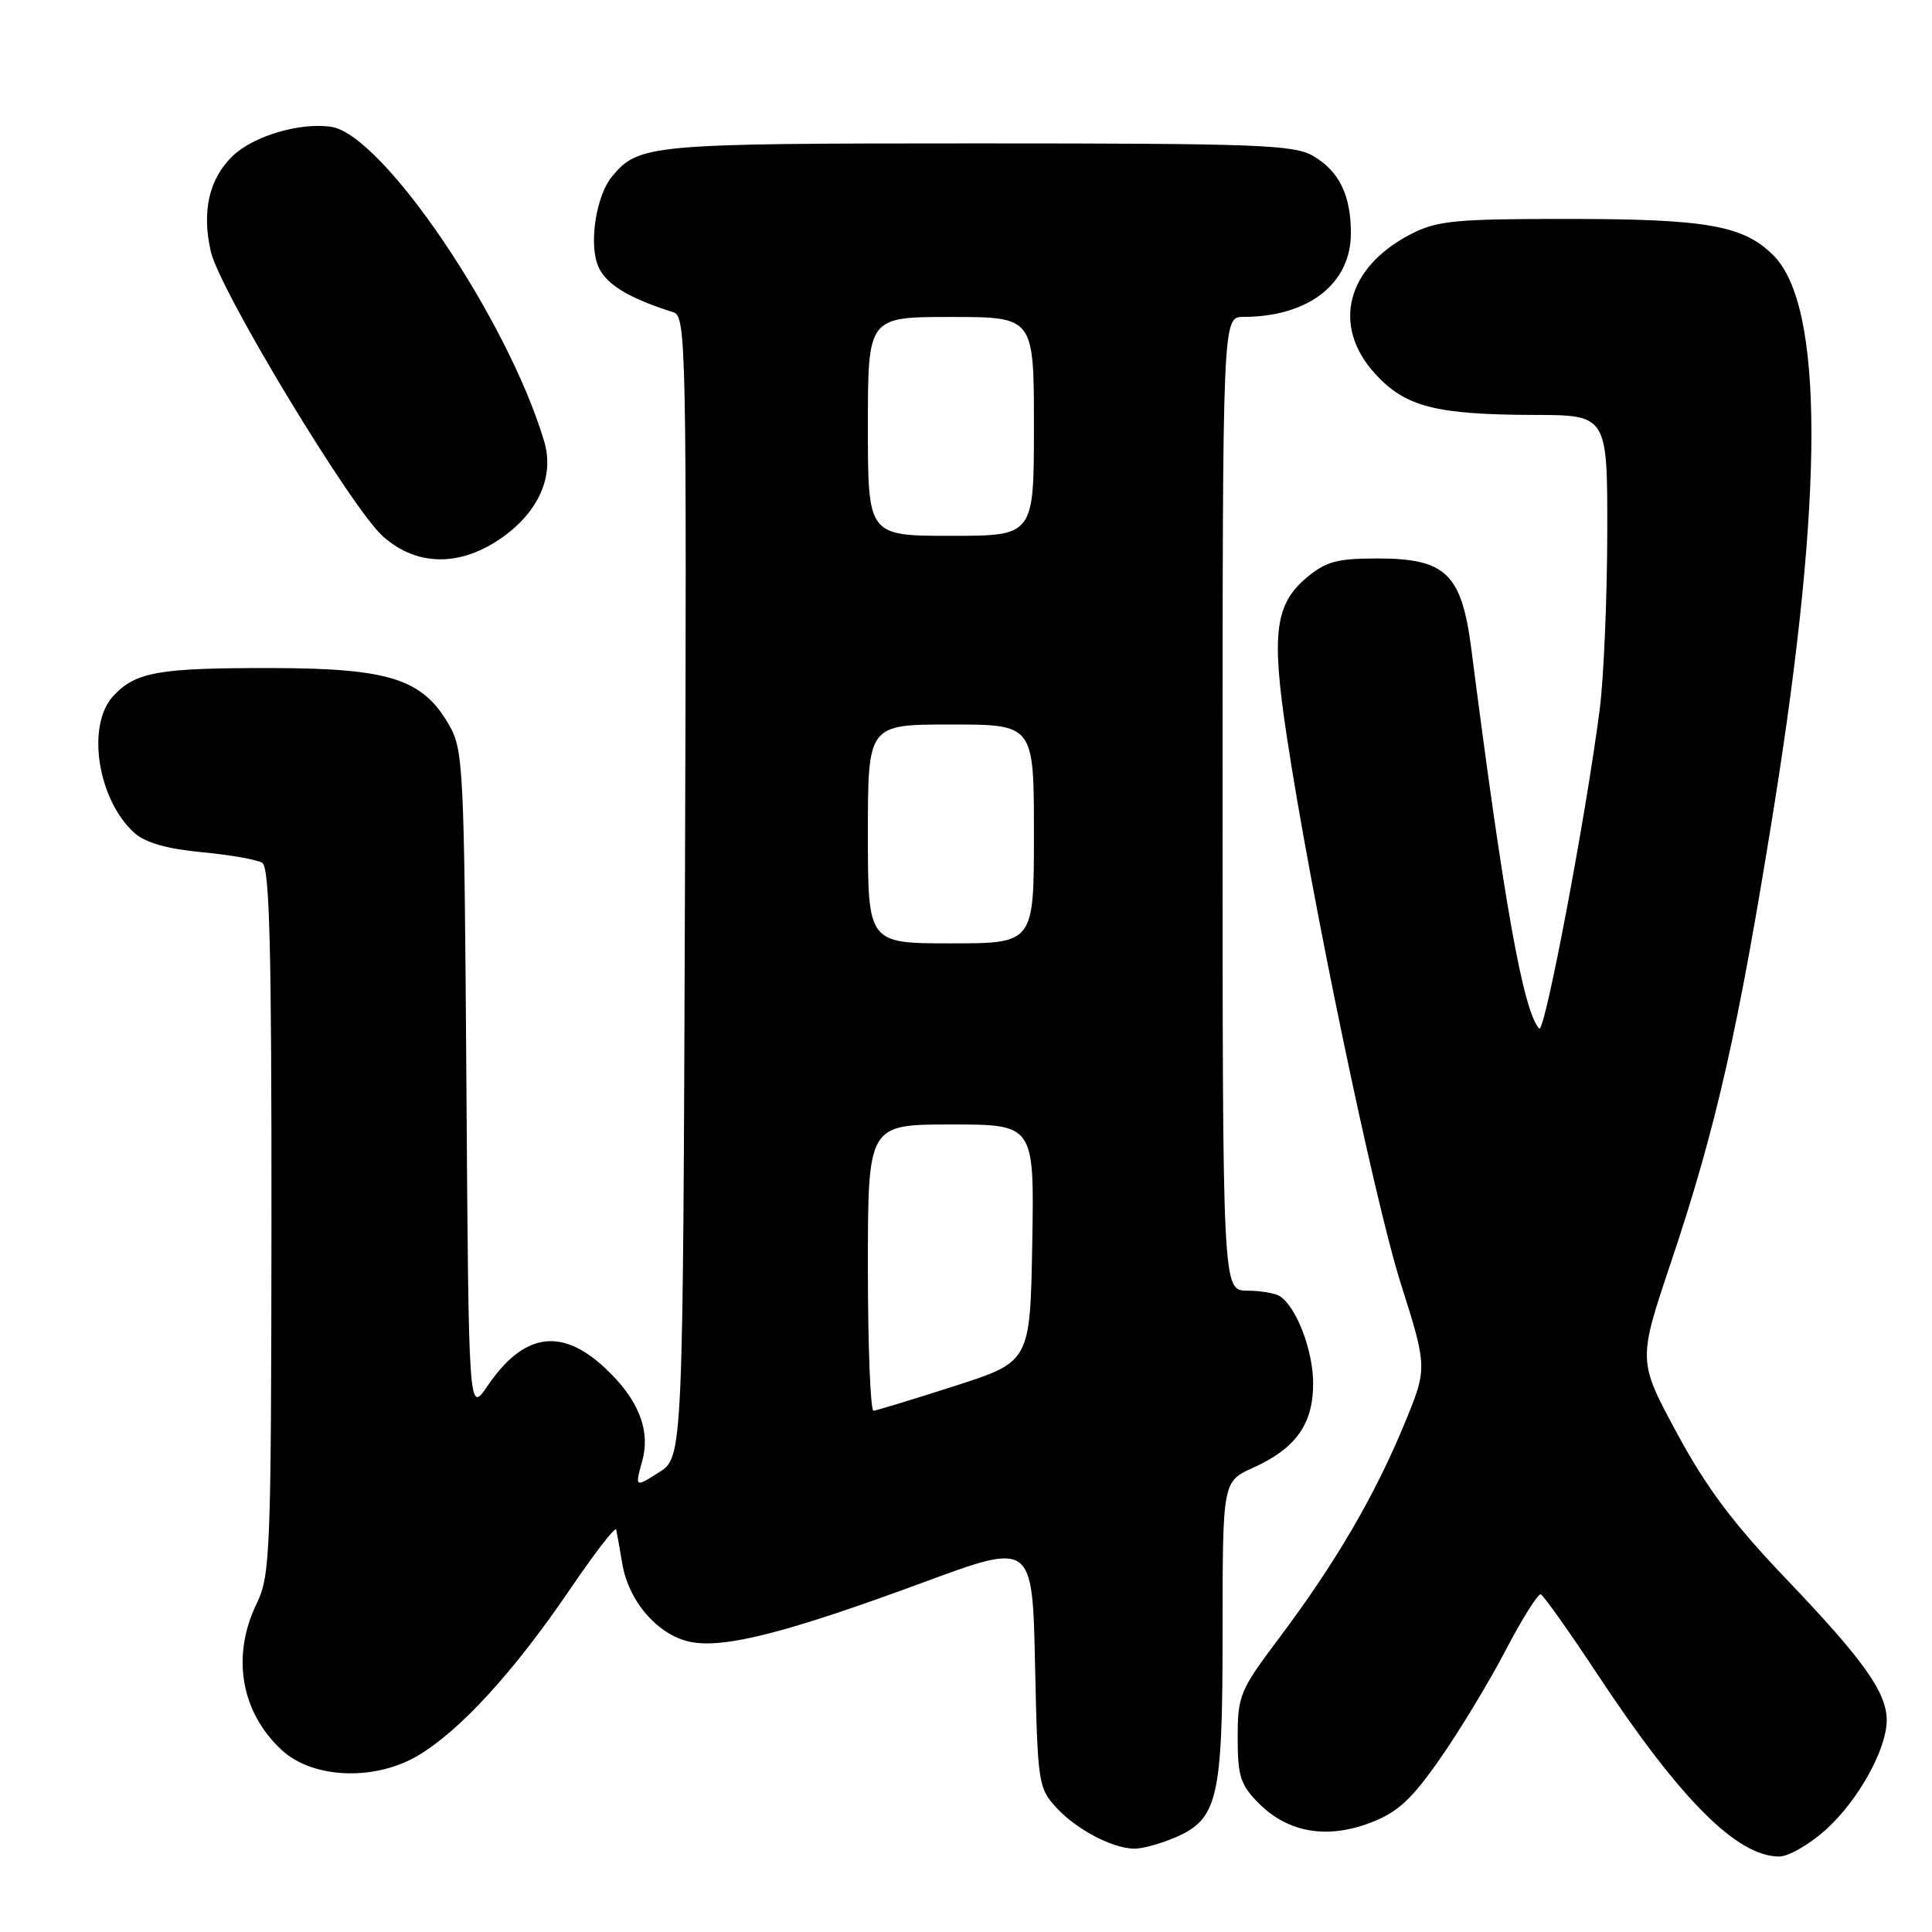 <?xml version="1.0" encoding="UTF-8" standalone="no"?>
<!DOCTYPE svg PUBLIC "-//W3C//DTD SVG 1.1//EN" "http://www.w3.org/Graphics/SVG/1.1/DTD/svg11.dtd" >
<svg xmlns="http://www.w3.org/2000/svg" xmlns:xlink="http://www.w3.org/1999/xlink" version="1.1" viewBox="0 0 256 256">
 <g >
 <path fill="currentColor"
d=" M 241.94 242.44 C 246.24 238.55 250.00 231.78 250.00 227.93 C 249.99 224.25 246.96 219.98 236.72 209.26 C 229.69 201.91 226.11 197.14 222.21 189.91 C 217.03 180.32 217.03 180.32 221.39 167.34 C 227.42 149.36 230.31 136.58 235.05 107.00 C 241.70 65.48 241.68 40.56 234.99 33.84 C 231.03 29.87 226.18 29.01 207.71 29.01 C 192.97 29.00 190.45 29.24 187.05 30.97 C 178.39 35.39 176.38 43.18 182.25 49.57 C 186.24 53.91 190.25 54.94 203.25 54.98 C 213.00 55.00 213.00 55.00 212.97 70.75 C 212.95 79.41 212.50 89.88 211.97 94.00 C 210.11 108.37 204.67 137.07 203.95 136.29 C 201.84 134.00 199.28 119.71 194.96 86.00 C 193.67 76.01 191.59 74.00 182.52 74.00 C 177.15 74.00 175.68 74.40 173.11 76.56 C 168.96 80.06 168.46 83.97 170.46 97.27 C 173.63 118.39 182.04 158.78 185.60 170.04 C 189.16 181.28 189.16 181.28 186.00 188.89 C 182.10 198.30 176.86 207.24 169.58 216.93 C 164.28 223.98 164.00 224.64 164.00 230.25 C 164.00 235.41 164.36 236.51 166.85 239.00 C 170.68 242.83 175.84 243.72 181.59 241.52 C 185.20 240.14 187.01 238.48 190.79 233.07 C 193.38 229.37 197.30 222.90 199.50 218.68 C 201.70 214.47 203.80 211.13 204.16 211.26 C 204.52 211.39 207.95 216.22 211.77 222.00 C 222.67 238.49 230.17 245.99 235.75 246.00 C 236.98 246.00 239.77 244.40 241.94 242.44 Z  M 155.47 243.58 C 161.40 241.10 162.00 238.60 162.00 216.20 C 162.00 196.30 162.00 196.30 166.07 194.47 C 171.70 191.93 174.00 188.70 174.00 183.32 C 174.00 178.99 171.81 173.22 169.61 171.77 C 169.00 171.36 167.04 171.02 165.25 171.02 C 162.00 171.00 162.00 171.00 162.00 106.50 C 162.00 42.00 162.00 42.00 164.75 41.99 C 173.37 41.98 179.00 37.60 179.00 30.91 C 179.00 25.87 177.46 22.70 174.01 20.67 C 171.50 19.18 166.61 19.00 129.55 19.00 C 85.98 19.00 84.63 19.12 81.08 23.41 C 79.08 25.82 78.06 31.87 79.14 34.96 C 80.03 37.52 83.00 39.41 89.26 41.39 C 90.91 41.91 91.00 46.19 90.76 117.51 C 90.50 193.08 90.50 193.08 87.31 195.10 C 84.13 197.11 84.13 197.11 85.10 193.58 C 86.23 189.50 84.58 185.37 80.15 181.25 C 74.35 175.84 69.37 176.62 64.58 183.67 C 62.10 187.32 62.10 187.32 61.80 143.41 C 61.51 101.41 61.41 99.35 59.47 96.00 C 55.97 89.95 51.56 88.55 36.00 88.52 C 20.99 88.50 17.99 89.03 15.03 92.20 C 11.39 96.10 12.93 106.01 17.85 110.40 C 19.28 111.67 22.21 112.50 26.74 112.92 C 30.46 113.27 34.06 113.90 34.75 114.33 C 35.72 114.94 35.99 125.51 35.97 161.81 C 35.93 205.87 35.82 208.73 34.00 212.50 C 30.63 219.47 31.92 226.90 37.36 231.92 C 41.45 235.68 49.59 236.02 55.32 232.66 C 60.92 229.37 68.08 221.55 75.58 210.52 C 78.81 205.76 81.54 202.23 81.65 202.68 C 81.75 203.13 82.12 205.17 82.46 207.22 C 83.30 212.25 87.28 216.77 91.58 217.58 C 96.11 218.43 104.39 216.30 122.36 209.67 C 136.80 204.34 136.80 204.34 137.15 220.59 C 137.49 236.30 137.58 236.93 140.00 239.55 C 142.66 242.43 147.35 244.90 150.28 244.96 C 151.26 244.98 153.59 244.36 155.47 243.58 Z  M 66.75 71.07 C 71.46 67.65 73.45 62.99 72.11 58.49 C 67.29 42.31 50.74 17.86 43.91 16.81 C 39.80 16.18 33.62 18.00 30.84 20.66 C 27.70 23.66 26.71 28.02 27.94 33.36 C 29.15 38.55 46.65 67.49 50.78 71.11 C 55.35 75.13 61.17 75.11 66.75 71.07 Z  M 115.00 168.00 C 115.00 149.00 115.00 149.00 126.03 149.00 C 137.05 149.00 137.05 149.00 136.78 164.72 C 136.50 180.44 136.50 180.44 126.50 183.65 C 121.00 185.42 116.16 186.89 115.75 186.93 C 115.34 186.97 115.00 178.45 115.00 168.00 Z  M 115.00 110.50 C 115.00 96.00 115.00 96.00 126.00 96.00 C 137.00 96.00 137.00 96.00 137.00 110.50 C 137.00 125.00 137.00 125.00 126.00 125.00 C 115.00 125.00 115.00 125.00 115.00 110.50 Z  M 115.00 56.50 C 115.00 42.00 115.00 42.00 126.00 42.00 C 137.00 42.00 137.00 42.00 137.00 56.50 C 137.00 71.00 137.00 71.00 126.00 71.00 C 115.00 71.00 115.00 71.00 115.00 56.50 Z "/>
</g>
</svg>